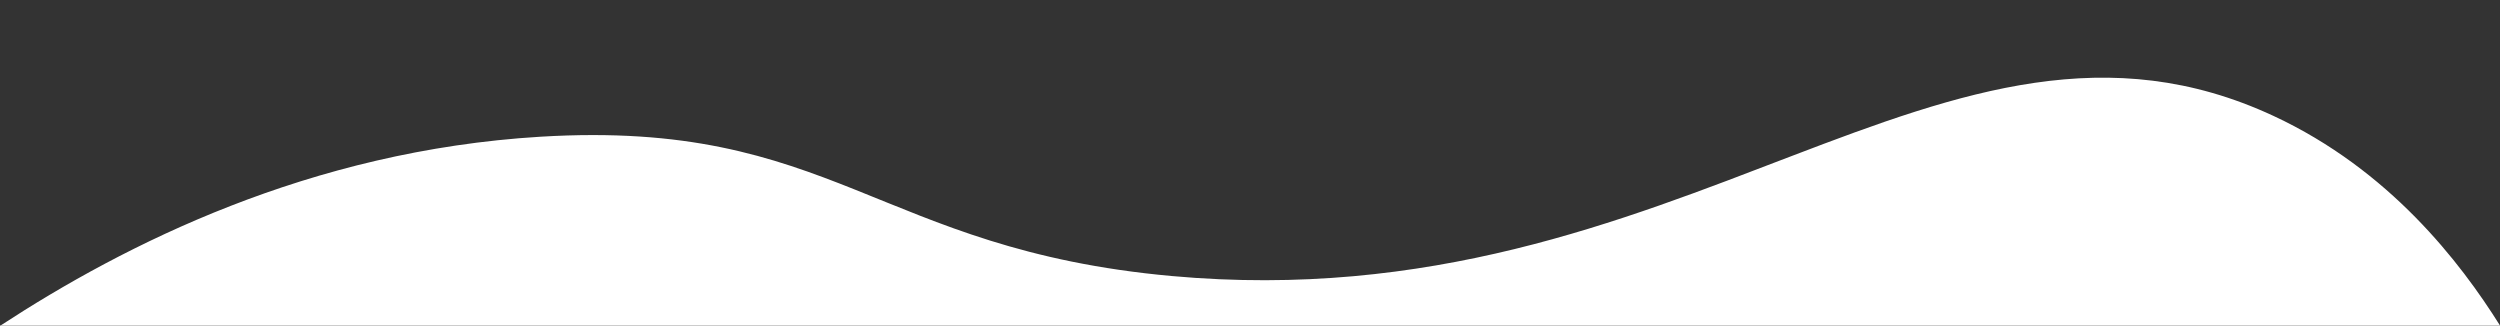 <ns0:svg xmlns:ns0="http://www.w3.org/2000/svg" id="Layer_1" data-name="Layer 1" viewBox="0 0 1920 250"><ns0:rect x="0" y="0" width="1920" height="250" fill="#333333" stroke="none"/><ns0:defs><ns0:style>.cls-1{fill:#fff;}</ns0:style></ns0:defs><ns0:path class="cls-1" d="M.43,250C95.75,187.73,237.84,115.73,415,105c224.86-13.61,258.37,86.49,485,107,394.63,35.72,593.08-240.63,846-123,89,41.37,143.5,112.34,174,161" /></ns0:svg>
